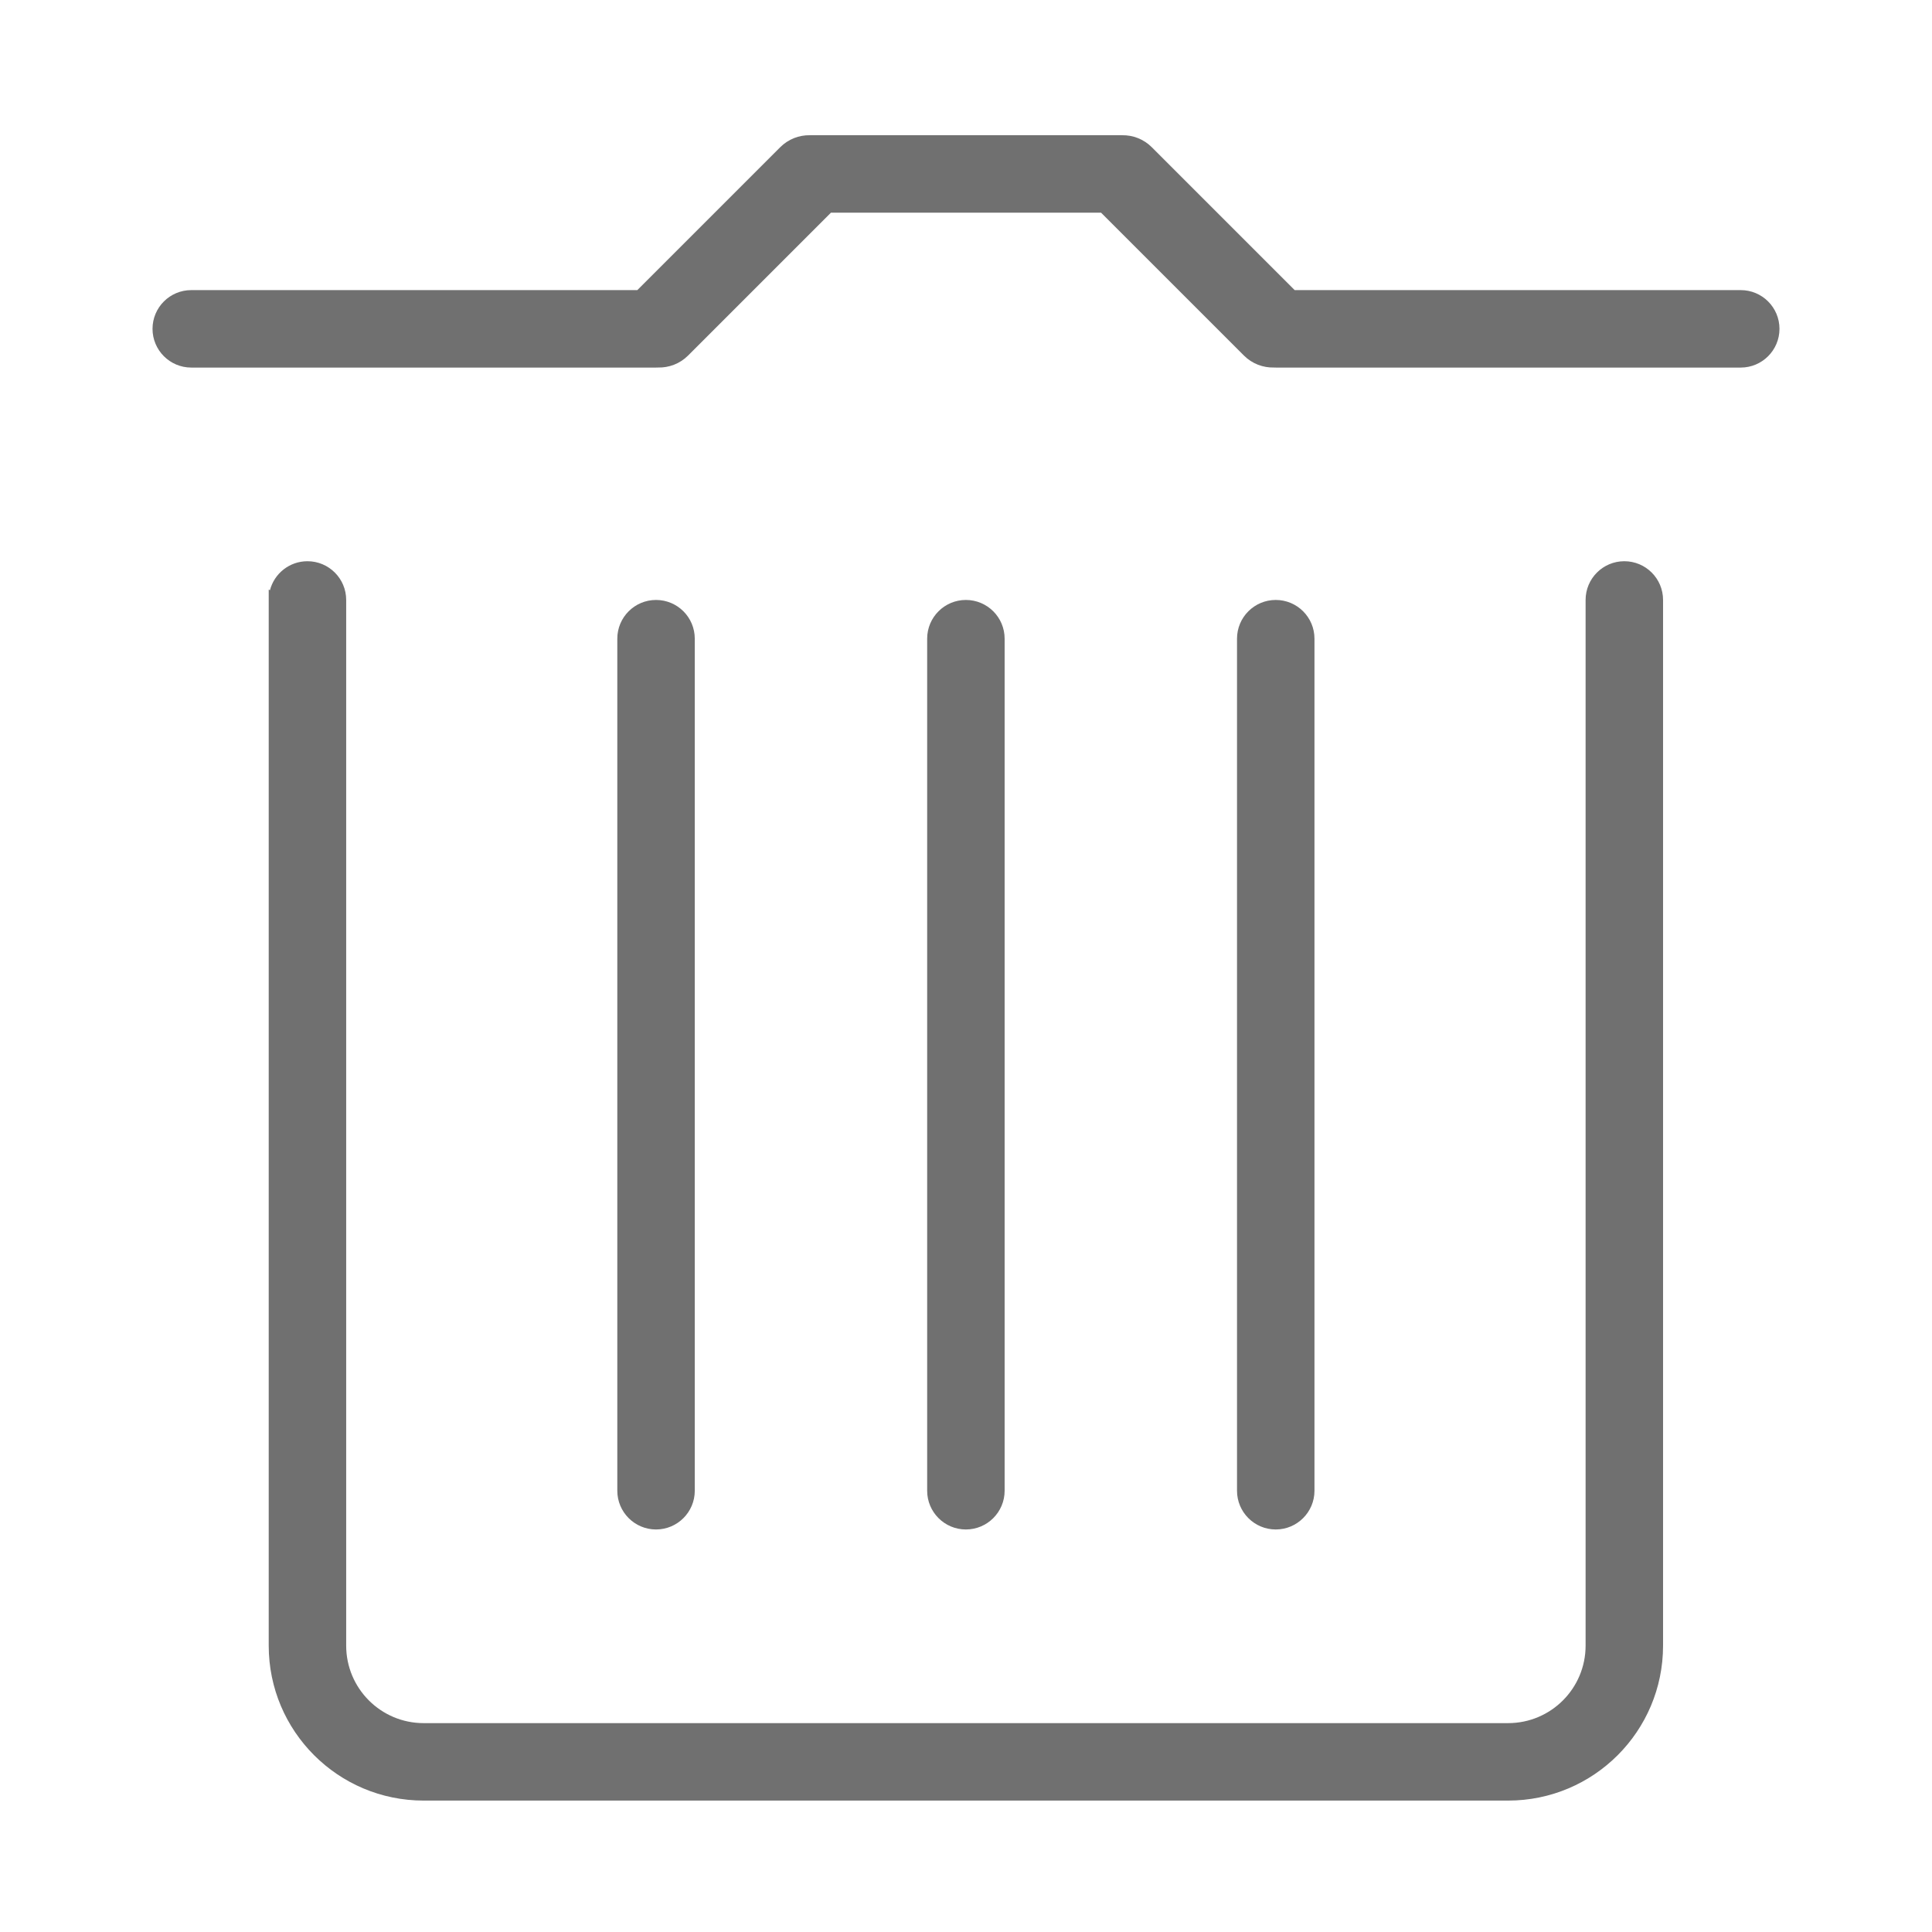 <?xml version="1.0" standalone="no"?><!DOCTYPE svg PUBLIC "-//W3C//DTD SVG 1.1//EN" "http://www.w3.org/Graphics/SVG/1.1/DTD/svg11.dtd"><svg t="1488353883939" class="icon" style="" viewBox="0 0 1024 1024" version="1.1" xmlns="http://www.w3.org/2000/svg" p-id="4392" xmlns:xlink="http://www.w3.org/1999/xlink" width="48" height="48"><defs><style type="text/css"></style></defs><path d="M860.925 297.46c-11.323 0-20.525 9.181-20.525 20.528l0 554.248c0 22.653-18.387 41.056-41.059 41.056L224.543 913.292c-22.674 0-41.057-18.403-41.057-41.056l0-554.248c0-11.345-9.202-20.528-20.529-20.528-9.545 0-17.584 6.523-19.874 15.368-0.216-0.12-0.441-0.228-0.655-0.352l0 559.759c0 45.344 36.747 82.111 82.115 82.111l574.798 0c45.347 0 82.115-36.767 82.115-82.111L881.456 317.988C881.456 306.641 872.253 297.46 860.925 297.46zM368.244 790.123 368.244 338.516c0-11.347-9.205-20.528-20.529-20.528-11.328 0-20.529 9.18-20.529 20.528l0 451.607c0 11.328 9.202 20.529 20.529 20.529C359.039 810.653 368.244 801.451 368.244 790.123zM696.698 790.123 696.698 338.516c0-11.347-9.199-20.528-20.527-20.528-11.329 0-20.53 9.18-20.53 20.528l0 451.607c0 11.328 9.203 20.529 20.53 20.529C687.498 810.653 696.698 801.451 696.698 790.123zM922.632 153.765 686.211 153.765l-75.738-75.734c-4.337-4.337-10.052-6.449-15.74-6.358-0.226-0.007-0.45-0.019-0.678-0.019L429.828 71.654c-0.202 0-0.4 0.011-0.6 0.016-5.674-0.079-11.373 2.033-15.699 6.36l-75.738 75.735-236.42 0c-11.327 0-20.529 9.183-20.529 20.528 0 11.327 9.203 20.528 20.529 20.528l246.343 0c0.345 0 0.686-0.009 1.029-0.025 5.756 0.146 11.56-1.958 15.952-6.348l75.738-75.737 143.137 0 75.739 75.737c4.391 4.391 10.194 6.494 15.951 6.348 0.341 0.017 0.683 0.025 1.029 0.025l246.343 0c11.326 0 20.528-9.202 20.528-20.528C943.16 162.949 933.958 153.765 922.632 153.765zM532.473 790.123 532.473 338.516c0-11.347-9.205-20.528-20.533-20.528-11.324 0-20.527 9.18-20.527 20.528l0 451.607c0 11.328 9.203 20.529 20.527 20.529C523.268 810.653 532.473 801.451 532.473 790.123z" p-id="4393" fill="#707070"></path></svg>